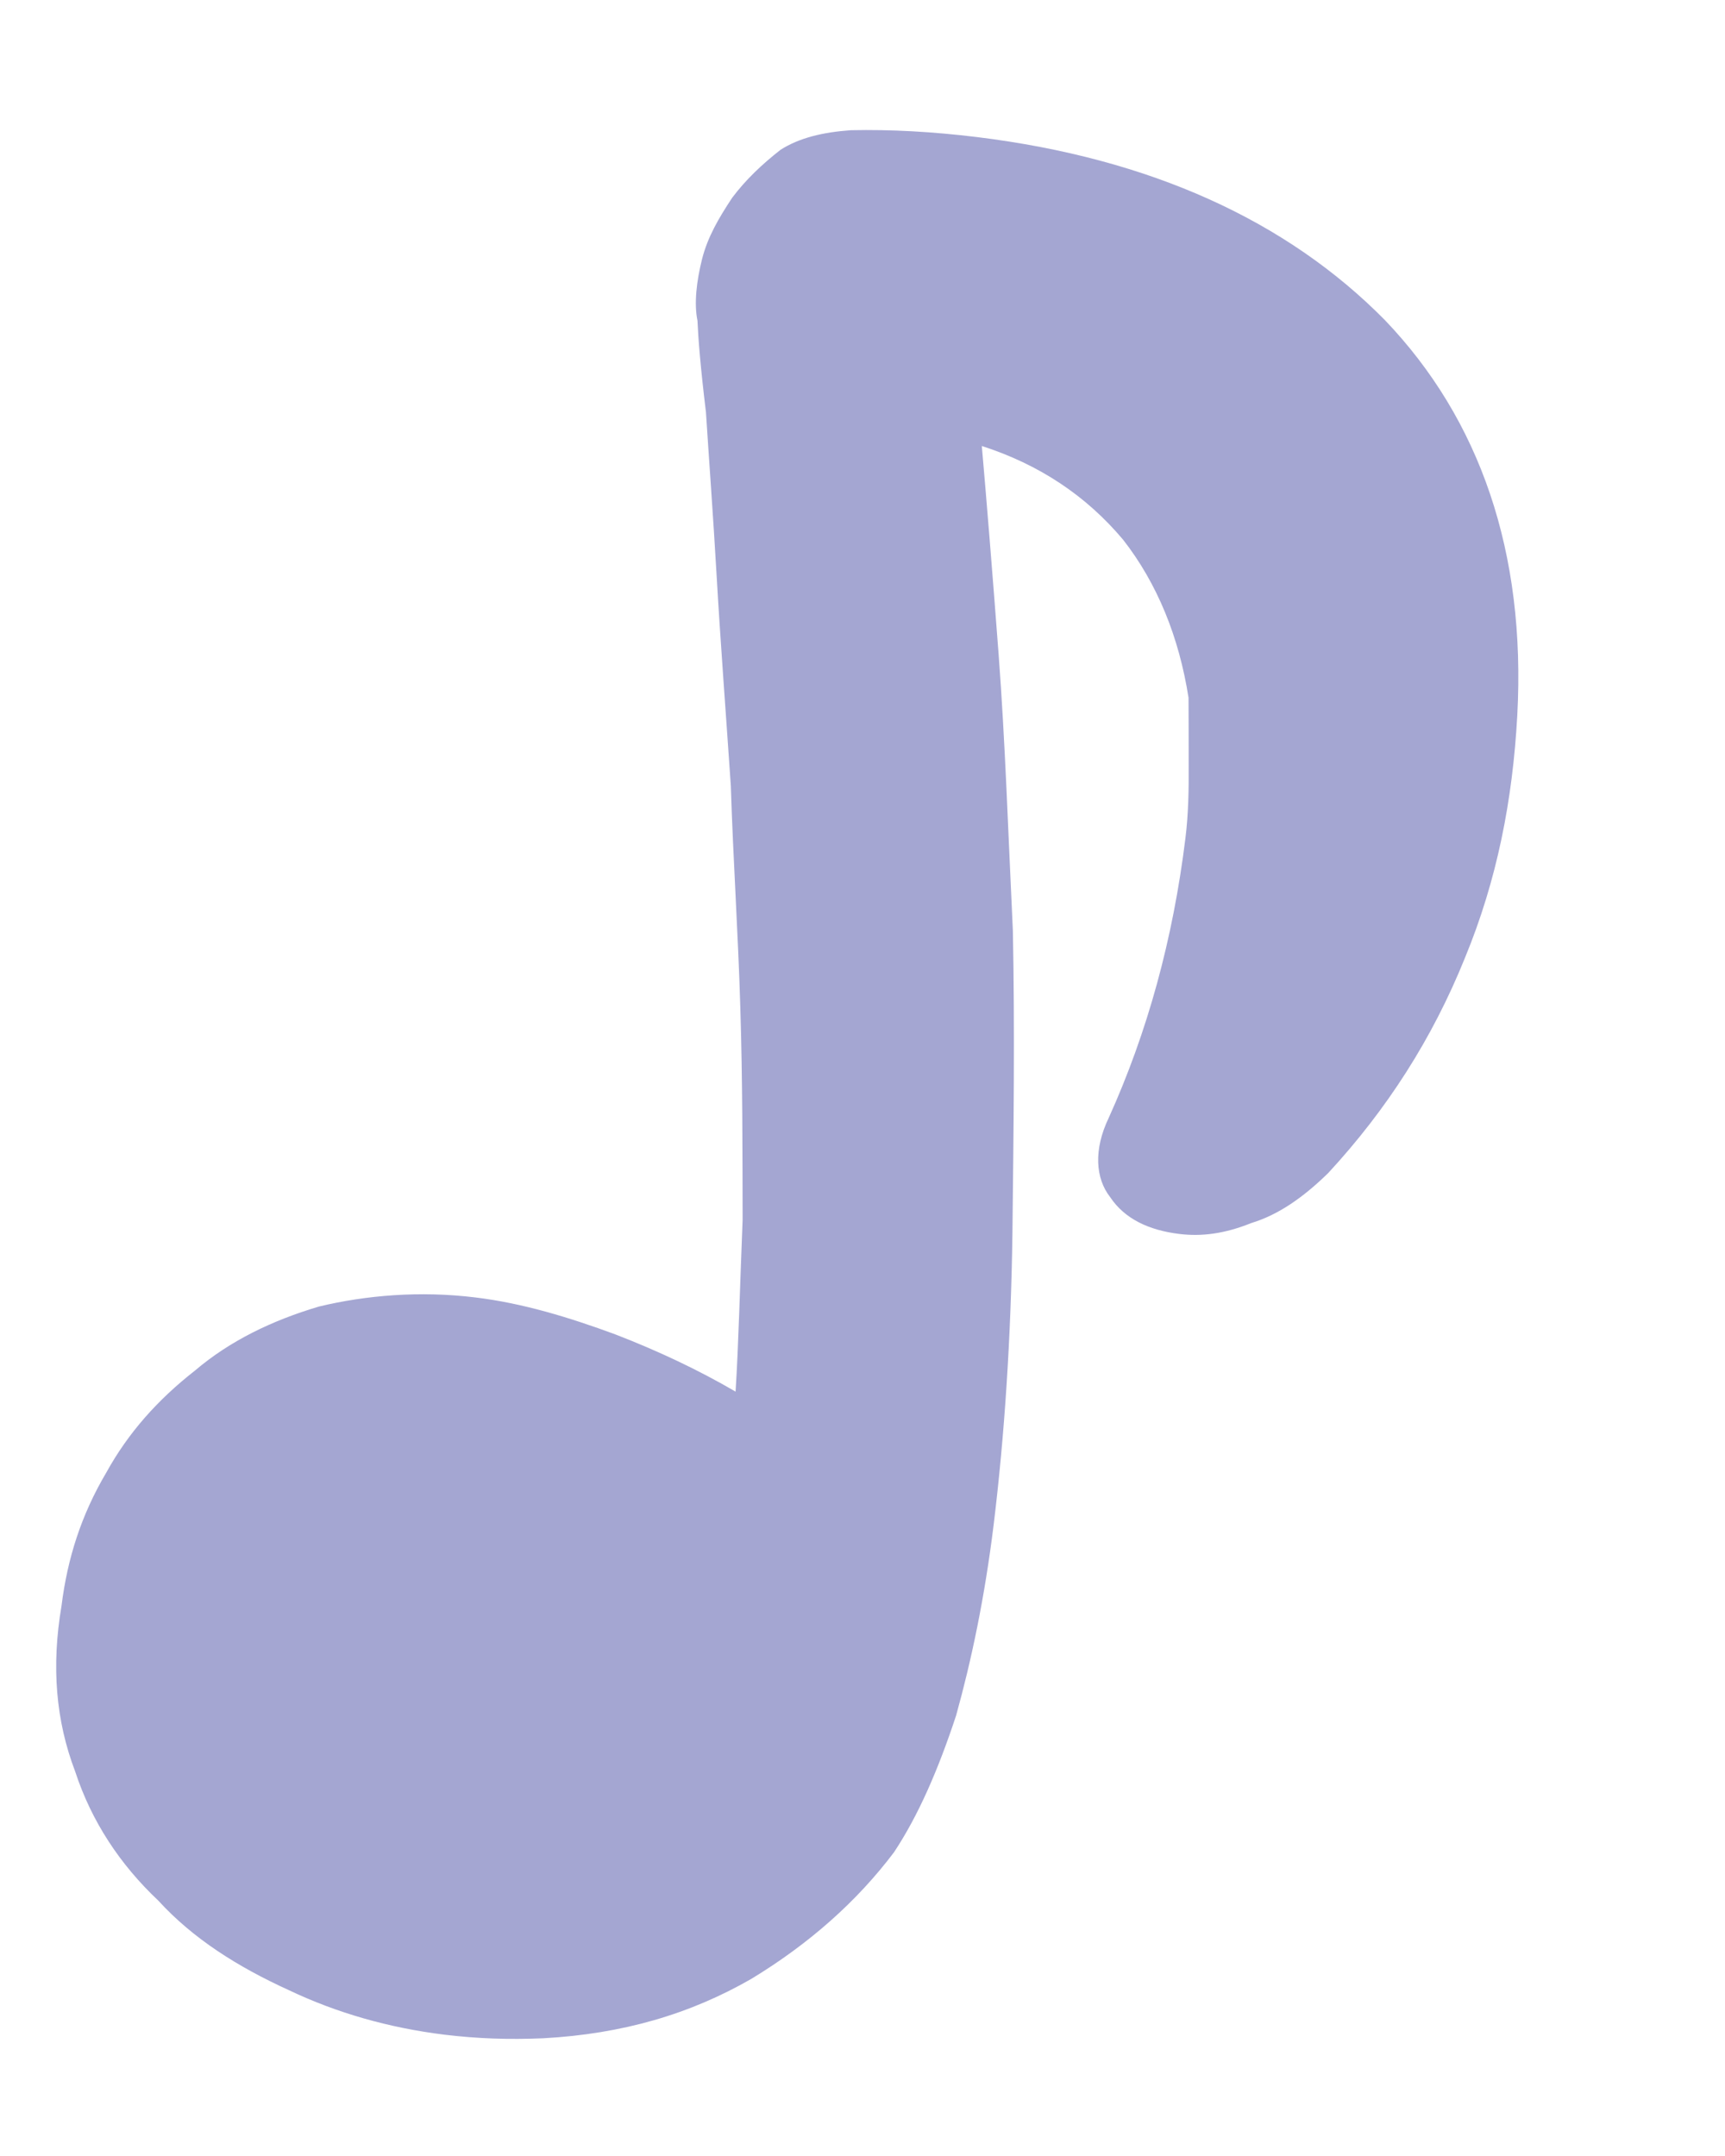<svg width="12" height="15" viewBox="0 0 12 15" fill="none" xmlns="http://www.w3.org/2000/svg">
<path d="M3.778 14.181C3.54 14.191 3.325 14.184 3.092 14.156C2.704 14.108 2.343 14.005 2.009 13.846C1.654 13.684 1.344 13.489 1.101 13.223C0.837 12.974 0.637 12.674 0.523 12.325C0.389 11.974 0.356 11.596 0.428 11.172C0.469 10.843 0.565 10.54 0.739 10.246C0.891 9.97 1.096 9.739 1.357 9.535C1.599 9.329 1.892 9.187 2.219 9.09C2.543 9.012 2.921 8.979 3.309 9.027C3.638 9.067 3.961 9.166 4.281 9.284C4.581 9.4 4.86 9.532 5.117 9.682C5.138 9.35 5.147 8.957 5.166 8.487C5.165 8.015 5.166 7.523 5.15 7.01C5.135 6.496 5.1 5.98 5.084 5.467C5.049 4.951 5.011 4.454 4.986 4.018C4.961 3.582 4.931 3.185 4.911 2.868C4.872 2.548 4.857 2.349 4.852 2.231C4.827 2.11 4.846 1.954 4.884 1.802C4.923 1.649 4.998 1.52 5.094 1.375C5.189 1.249 5.3 1.144 5.43 1.042C5.559 0.96 5.721 0.92 5.919 0.906C6.196 0.9 6.489 0.916 6.799 0.954C8.001 1.102 8.951 1.534 9.634 2.227C10.296 2.919 10.616 3.844 10.555 4.977C10.523 5.564 10.415 6.121 10.191 6.664C9.964 7.227 9.648 7.719 9.24 8.161C9.061 8.336 8.889 8.453 8.705 8.509C8.519 8.584 8.359 8.604 8.204 8.585C7.99 8.559 7.823 8.479 7.723 8.329C7.621 8.199 7.606 8 7.713 7.777C7.983 7.18 8.16 6.533 8.246 5.835C8.268 5.661 8.27 5.484 8.269 5.326C8.269 5.169 8.269 5.011 8.268 4.854C8.202 4.433 8.051 4.06 7.813 3.755C7.555 3.448 7.228 3.231 6.83 3.103C6.863 3.481 6.902 3.958 6.947 4.554C6.992 5.15 7.013 5.782 7.046 6.475C7.06 7.165 7.051 7.873 7.043 8.58C7.033 9.307 6.988 9.99 6.912 10.611C6.85 11.115 6.757 11.556 6.651 11.936C6.526 12.315 6.388 12.632 6.219 12.887C5.961 13.229 5.63 13.523 5.226 13.768C4.802 14.012 4.332 14.151 3.778 14.181Z" fill="#A4A6D2"/>
</svg>
